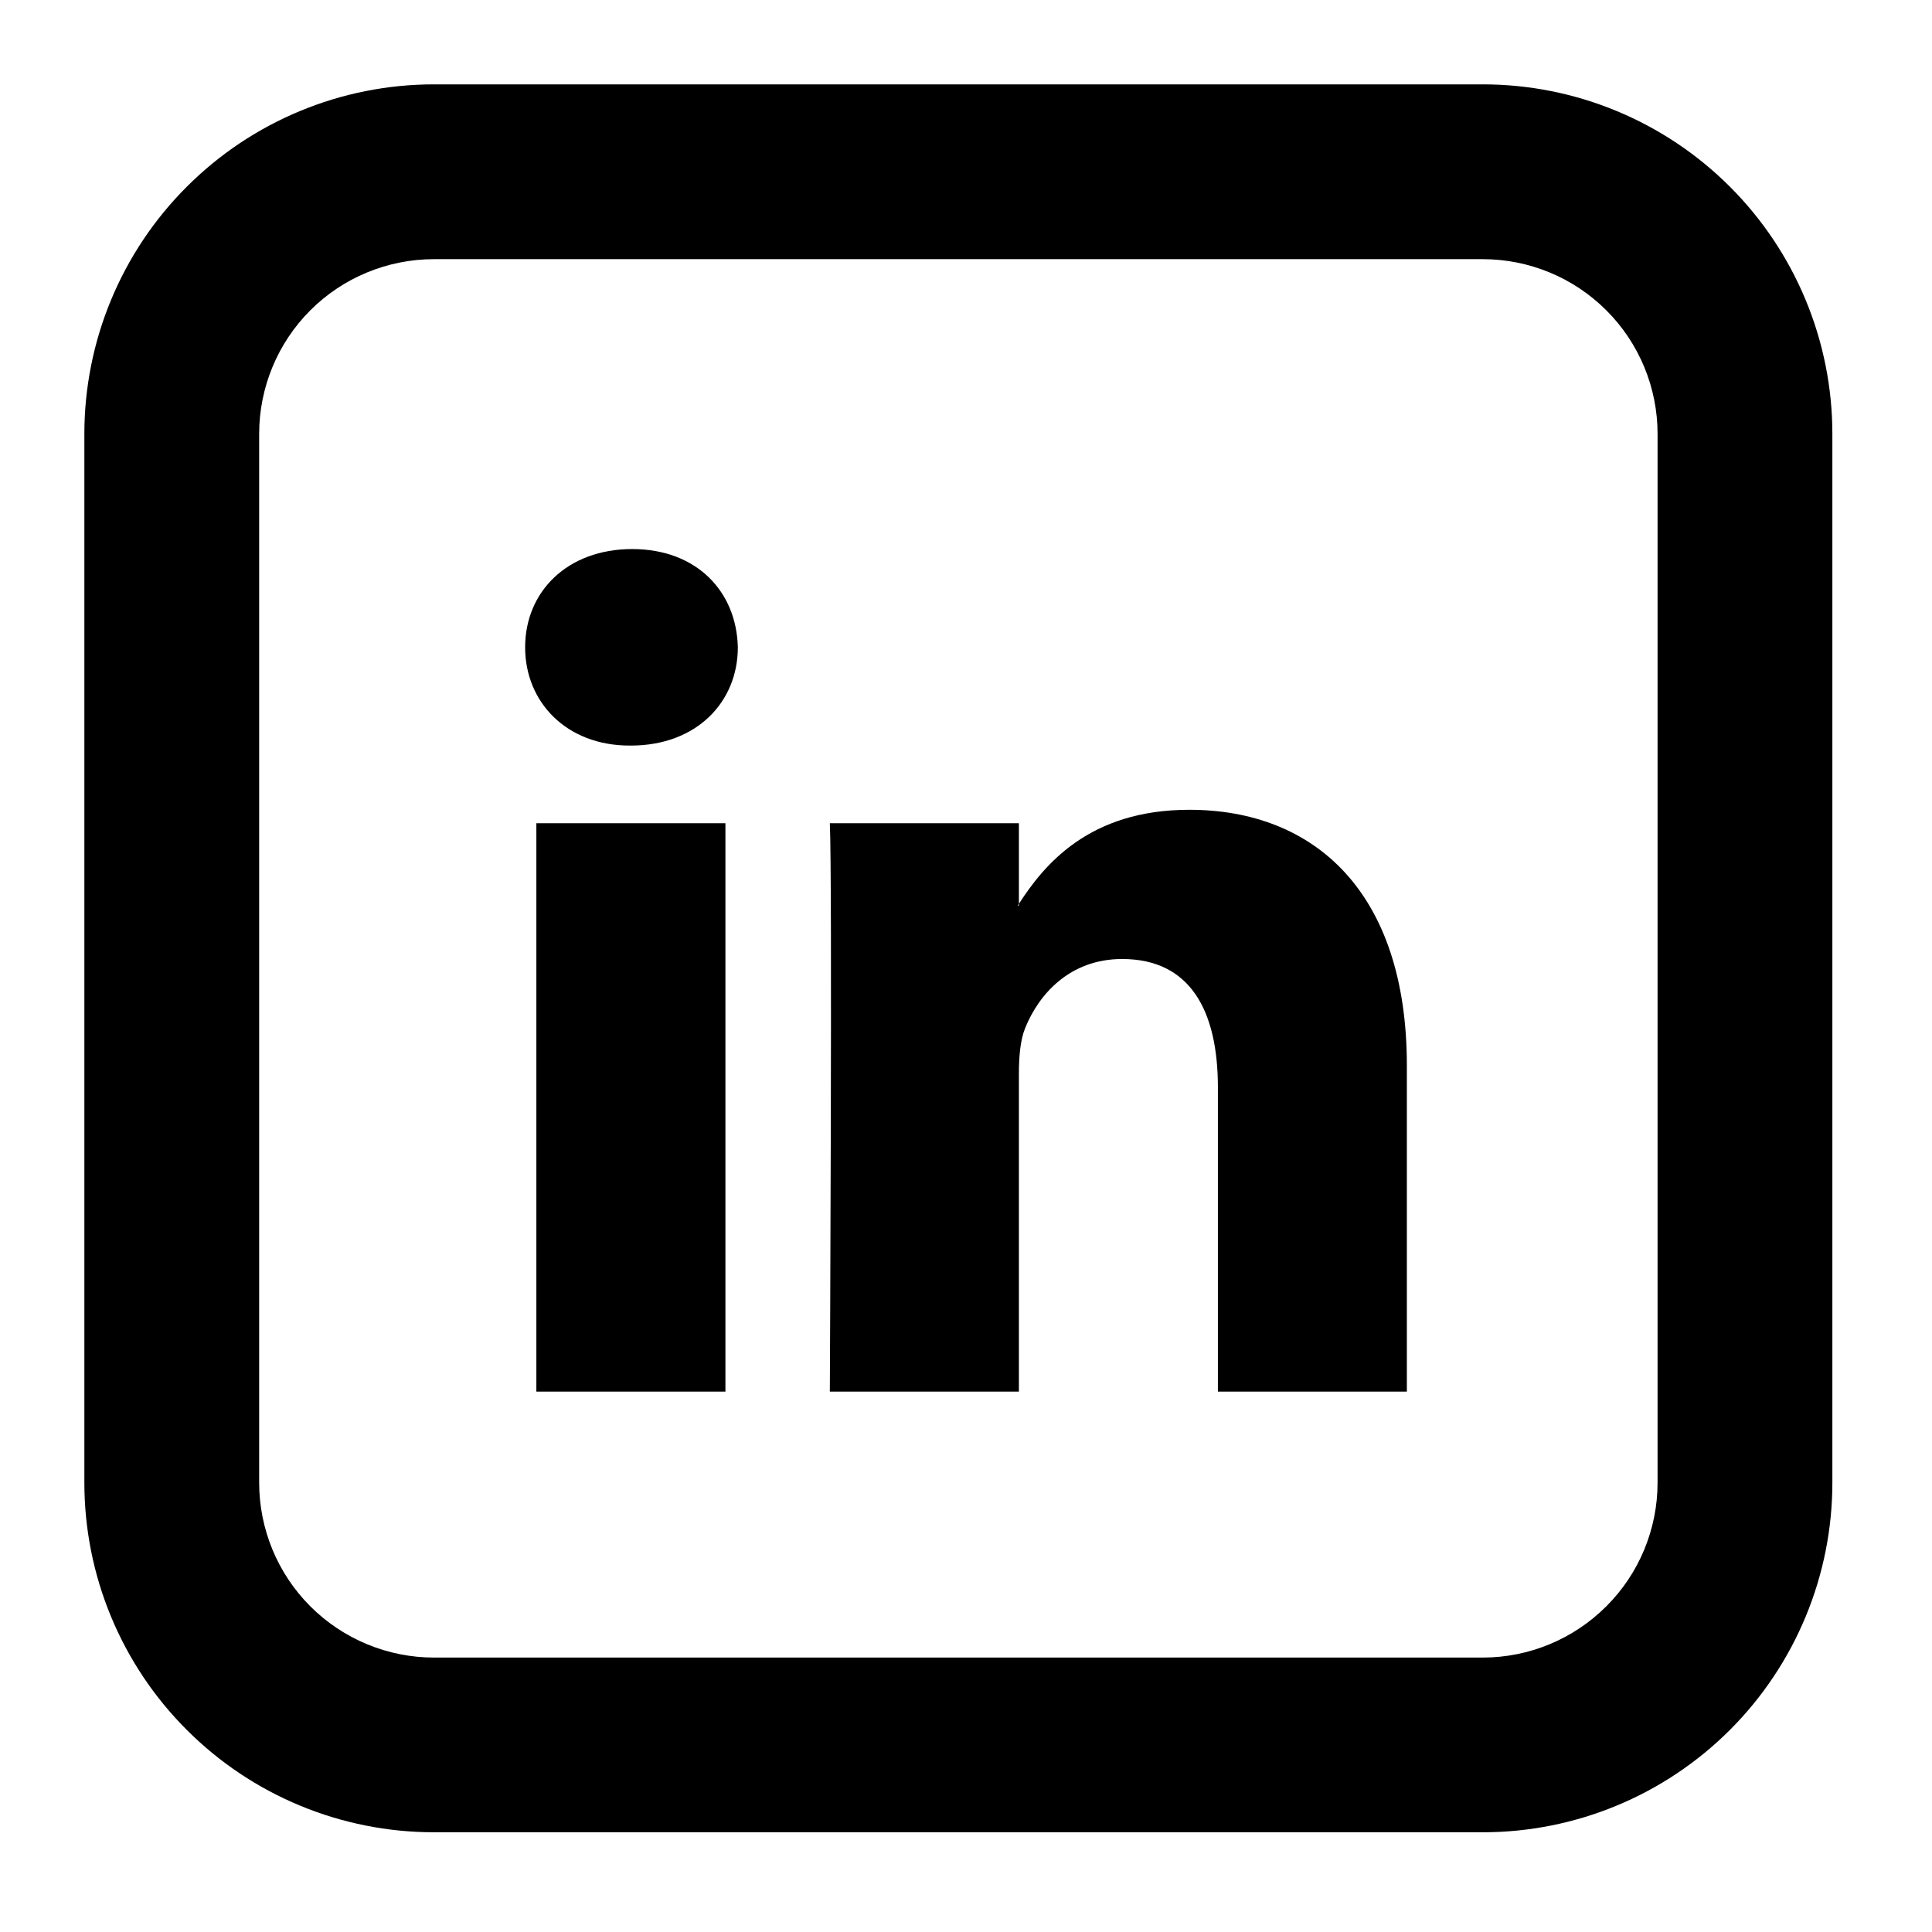 <svg width="21" height="21" viewBox="0 0 21 21" fill="inherit" xmlns="http://www.w3.org/2000/svg">
<path d="M15.292 11.583V15.126H13.238V11.82C13.238 10.99 12.941 10.424 12.197 10.424C11.63 10.424 11.292 10.805 11.143 11.175C11.089 11.307 11.075 11.491 11.075 11.675V15.126H9.02C9.02 15.126 9.048 9.528 9.02 8.948H11.075V9.823L11.062 9.843H11.075V9.824C11.348 9.402 11.835 8.802 12.927 8.802C14.278 8.802 15.292 9.686 15.292 11.583ZM6.871 5.968C6.168 5.968 5.708 6.43 5.708 7.036C5.708 7.63 6.155 8.104 6.844 8.104H6.857C7.574 8.104 8.02 7.629 8.02 7.036C8.006 6.43 7.574 5.968 6.871 5.968ZM5.83 15.126H7.885V8.948H5.83V15.126Z" fill="inherit"/>
<path d="M4.717 2.817C4.213 2.817 3.729 3.017 3.373 3.373C3.017 3.729 2.817 4.213 2.817 4.716V16.116C2.817 16.62 3.017 17.104 3.373 17.46C3.729 17.816 4.213 18.017 4.717 18.017H16.117C16.621 18.017 17.104 17.816 17.46 17.46C17.817 17.104 18.017 16.62 18.017 16.116V4.716C18.017 4.213 17.817 3.729 17.46 3.373C17.104 3.017 16.621 2.817 16.117 2.817H4.717ZM4.717 0.917H16.117C17.125 0.917 18.091 1.317 18.804 2.03C19.516 2.742 19.917 3.709 19.917 4.716V16.116C19.917 17.124 19.516 18.091 18.804 18.803C18.091 19.516 17.125 19.916 16.117 19.916H4.717C3.709 19.916 2.742 19.516 2.03 18.803C1.317 18.091 0.917 17.124 0.917 16.116V4.716C0.917 3.709 1.317 2.742 2.03 2.03C2.742 1.317 3.709 0.917 4.717 0.917Z" fill="inherit"/>
</svg>
